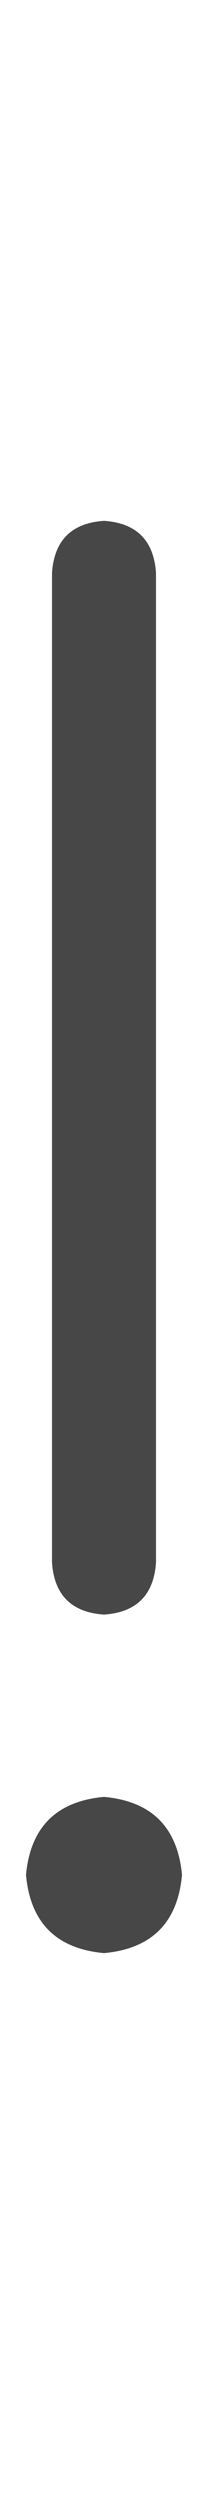 <svg width="2" height="24" viewBox="0 0 2 24" fill="none" xmlns="http://www.w3.org/2000/svg">
<g id="label-paired / md / exclamation-md / regular" clip-path="url(#clip0_1731_4132)">
<path id="icon" d="M1.5 5.5V15C1.479 15.312 1.312 15.479 1 15.5C0.688 15.479 0.521 15.312 0.5 15V5.5C0.521 5.188 0.688 5.021 1 5C1.312 5.021 1.479 5.188 1.5 5.5ZM1 18.75C0.542 18.708 0.292 18.458 0.25 18C0.292 17.542 0.542 17.292 1 17.25C1.458 17.292 1.708 17.542 1.75 18C1.708 18.458 1.458 18.708 1 18.75Z" fill="black" fill-opacity="0.72"/>
</g>
<defs>
<clipPath id="clip0_1731_4132">
<rect width="2" height="24" fill="white"/>
</clipPath>
</defs>
</svg>
